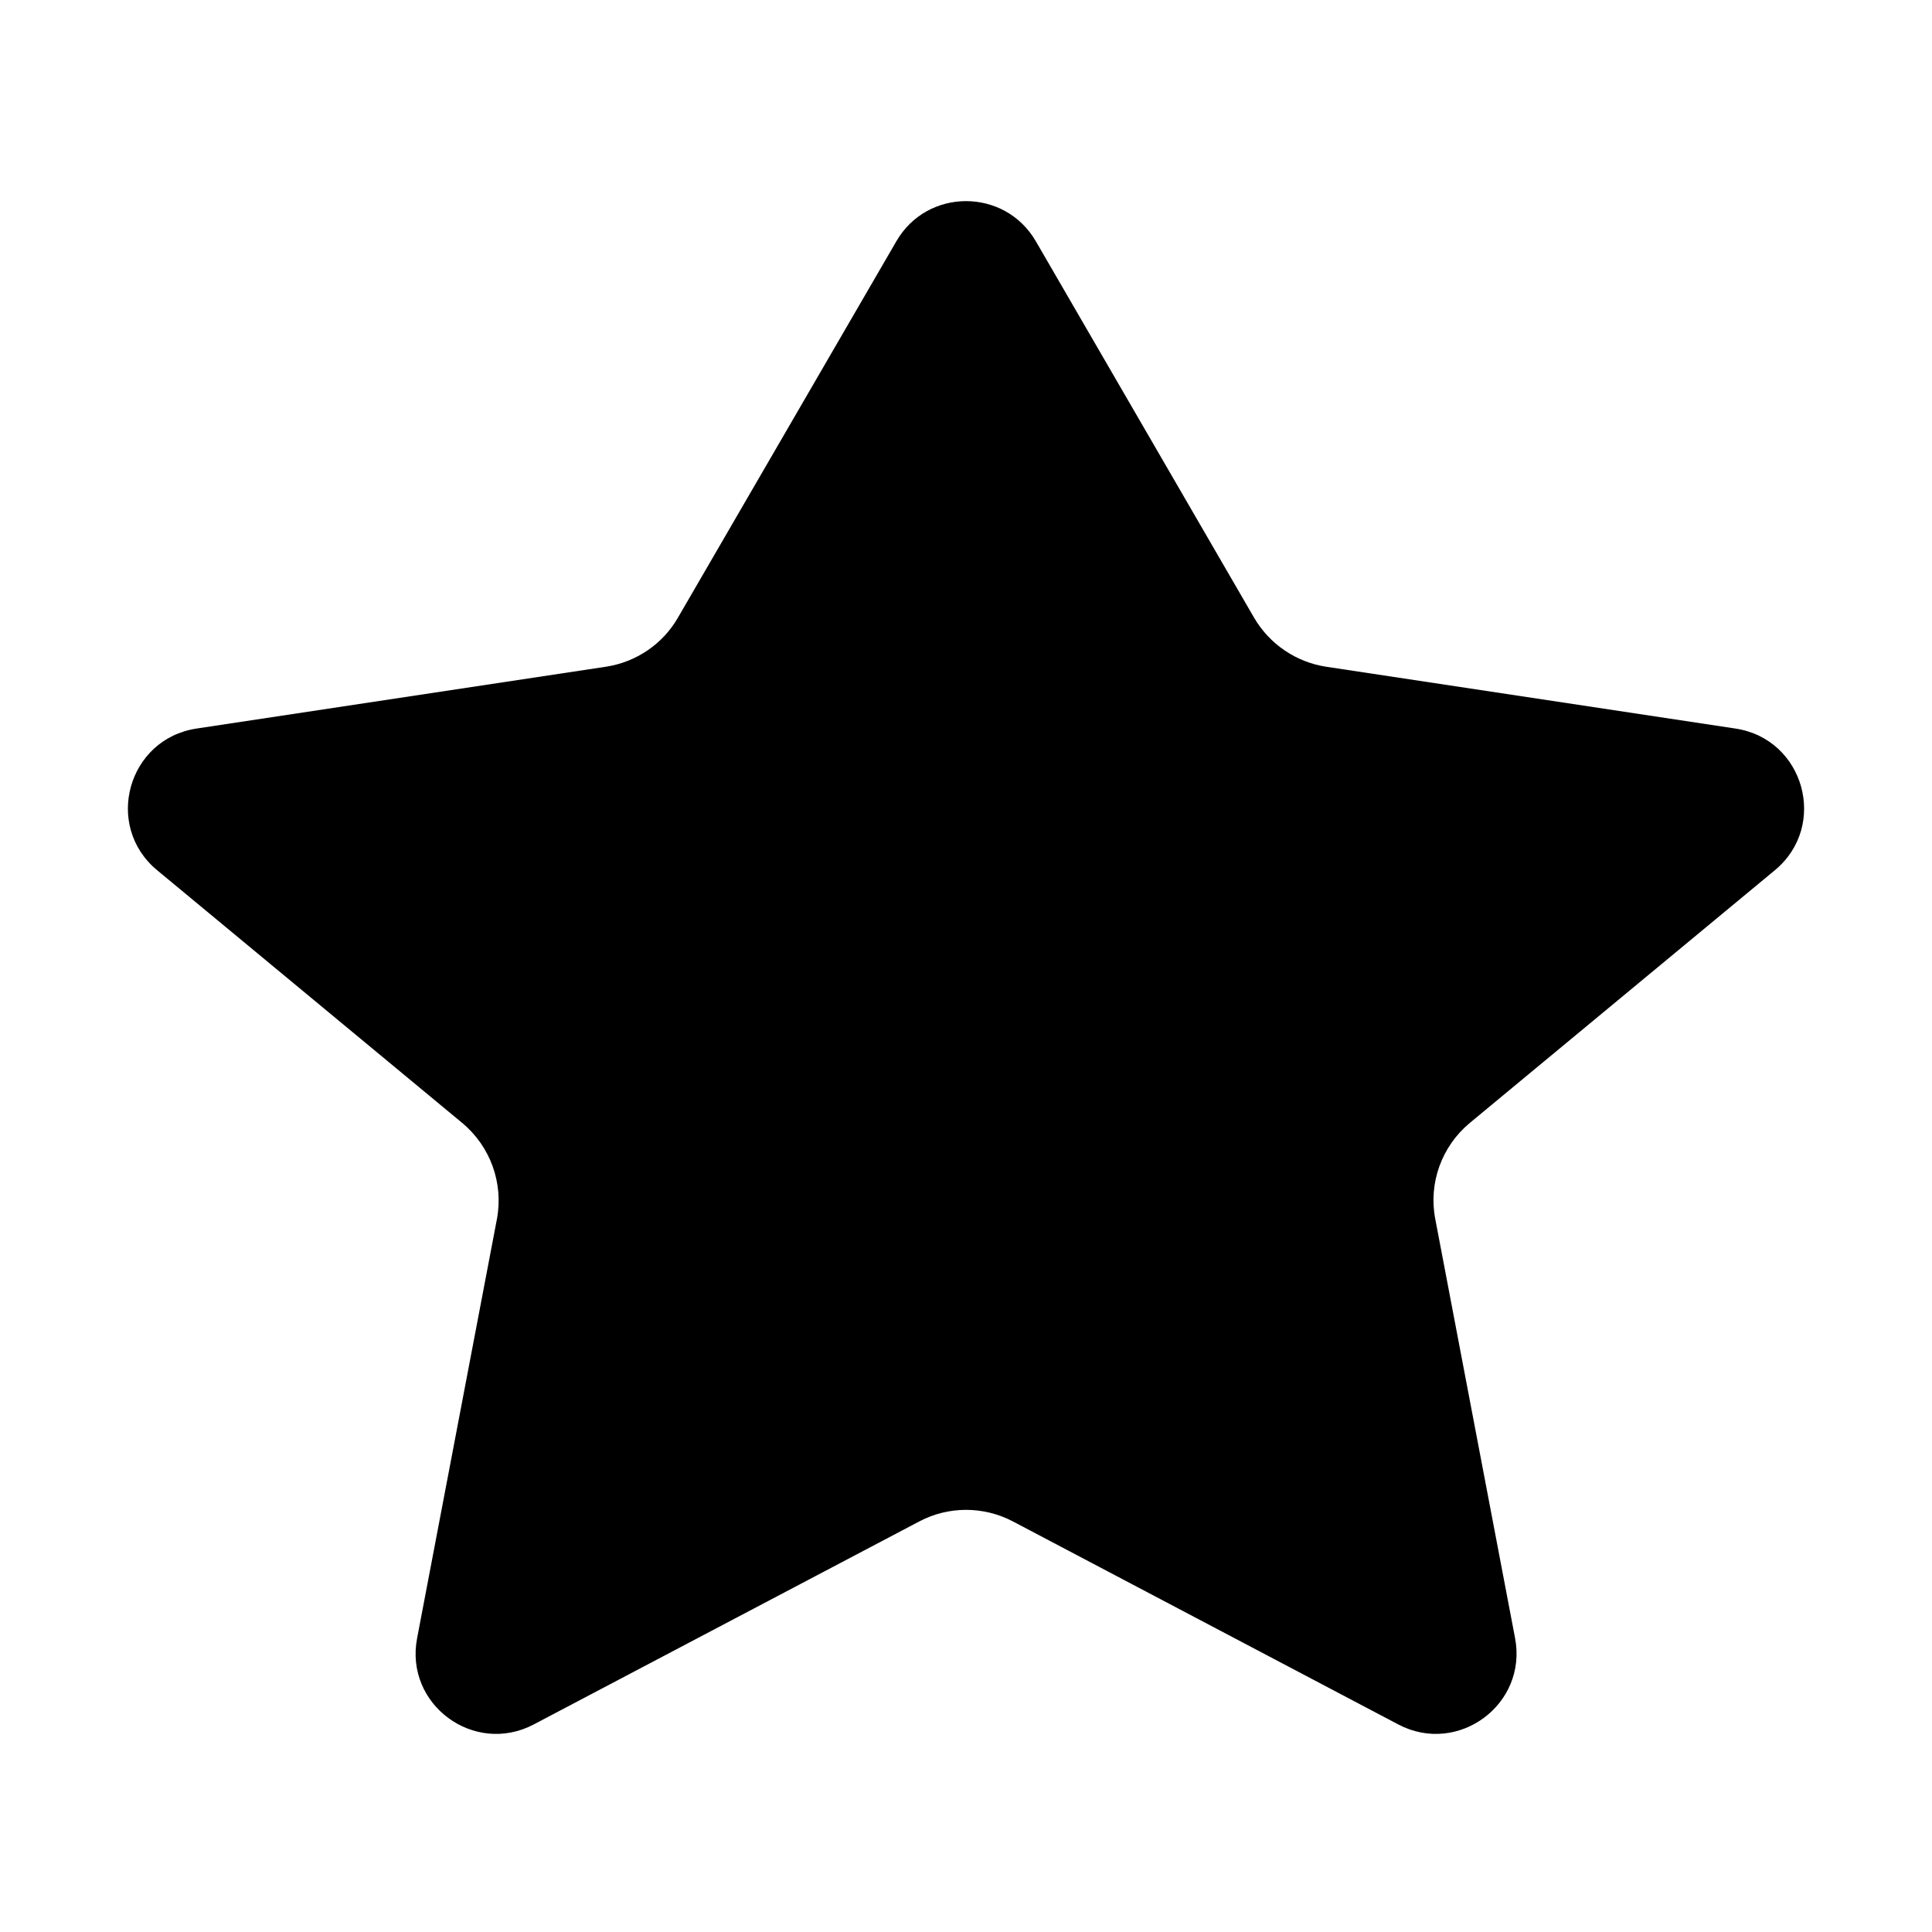 <?xml version="1.0" encoding="UTF-8" standalone="no"?><svg width='10' height='10' viewBox='0 0 10 10' fill='none' xmlns='http://www.w3.org/2000/svg'>
<path d='M5.361 1.248C5.2 0.972 4.8 0.972 4.64 1.248L3.509 3.197C3.43 3.334 3.293 3.427 3.136 3.451L1.017 3.771C0.661 3.825 0.536 4.274 0.813 4.504L2.392 5.812C2.538 5.933 2.607 6.124 2.572 6.31L2.159 8.479C2.093 8.822 2.453 9.088 2.762 8.926L4.758 7.875C4.909 7.795 5.091 7.795 5.243 7.875L7.238 8.926C7.547 9.088 7.907 8.822 7.842 8.479L7.429 6.31C7.393 6.124 7.462 5.933 7.608 5.812L9.187 4.504C9.464 4.274 9.339 3.825 8.983 3.771L6.864 3.451C6.708 3.427 6.571 3.334 6.491 3.197L5.361 1.248Z' fill='black'/>
</svg>
